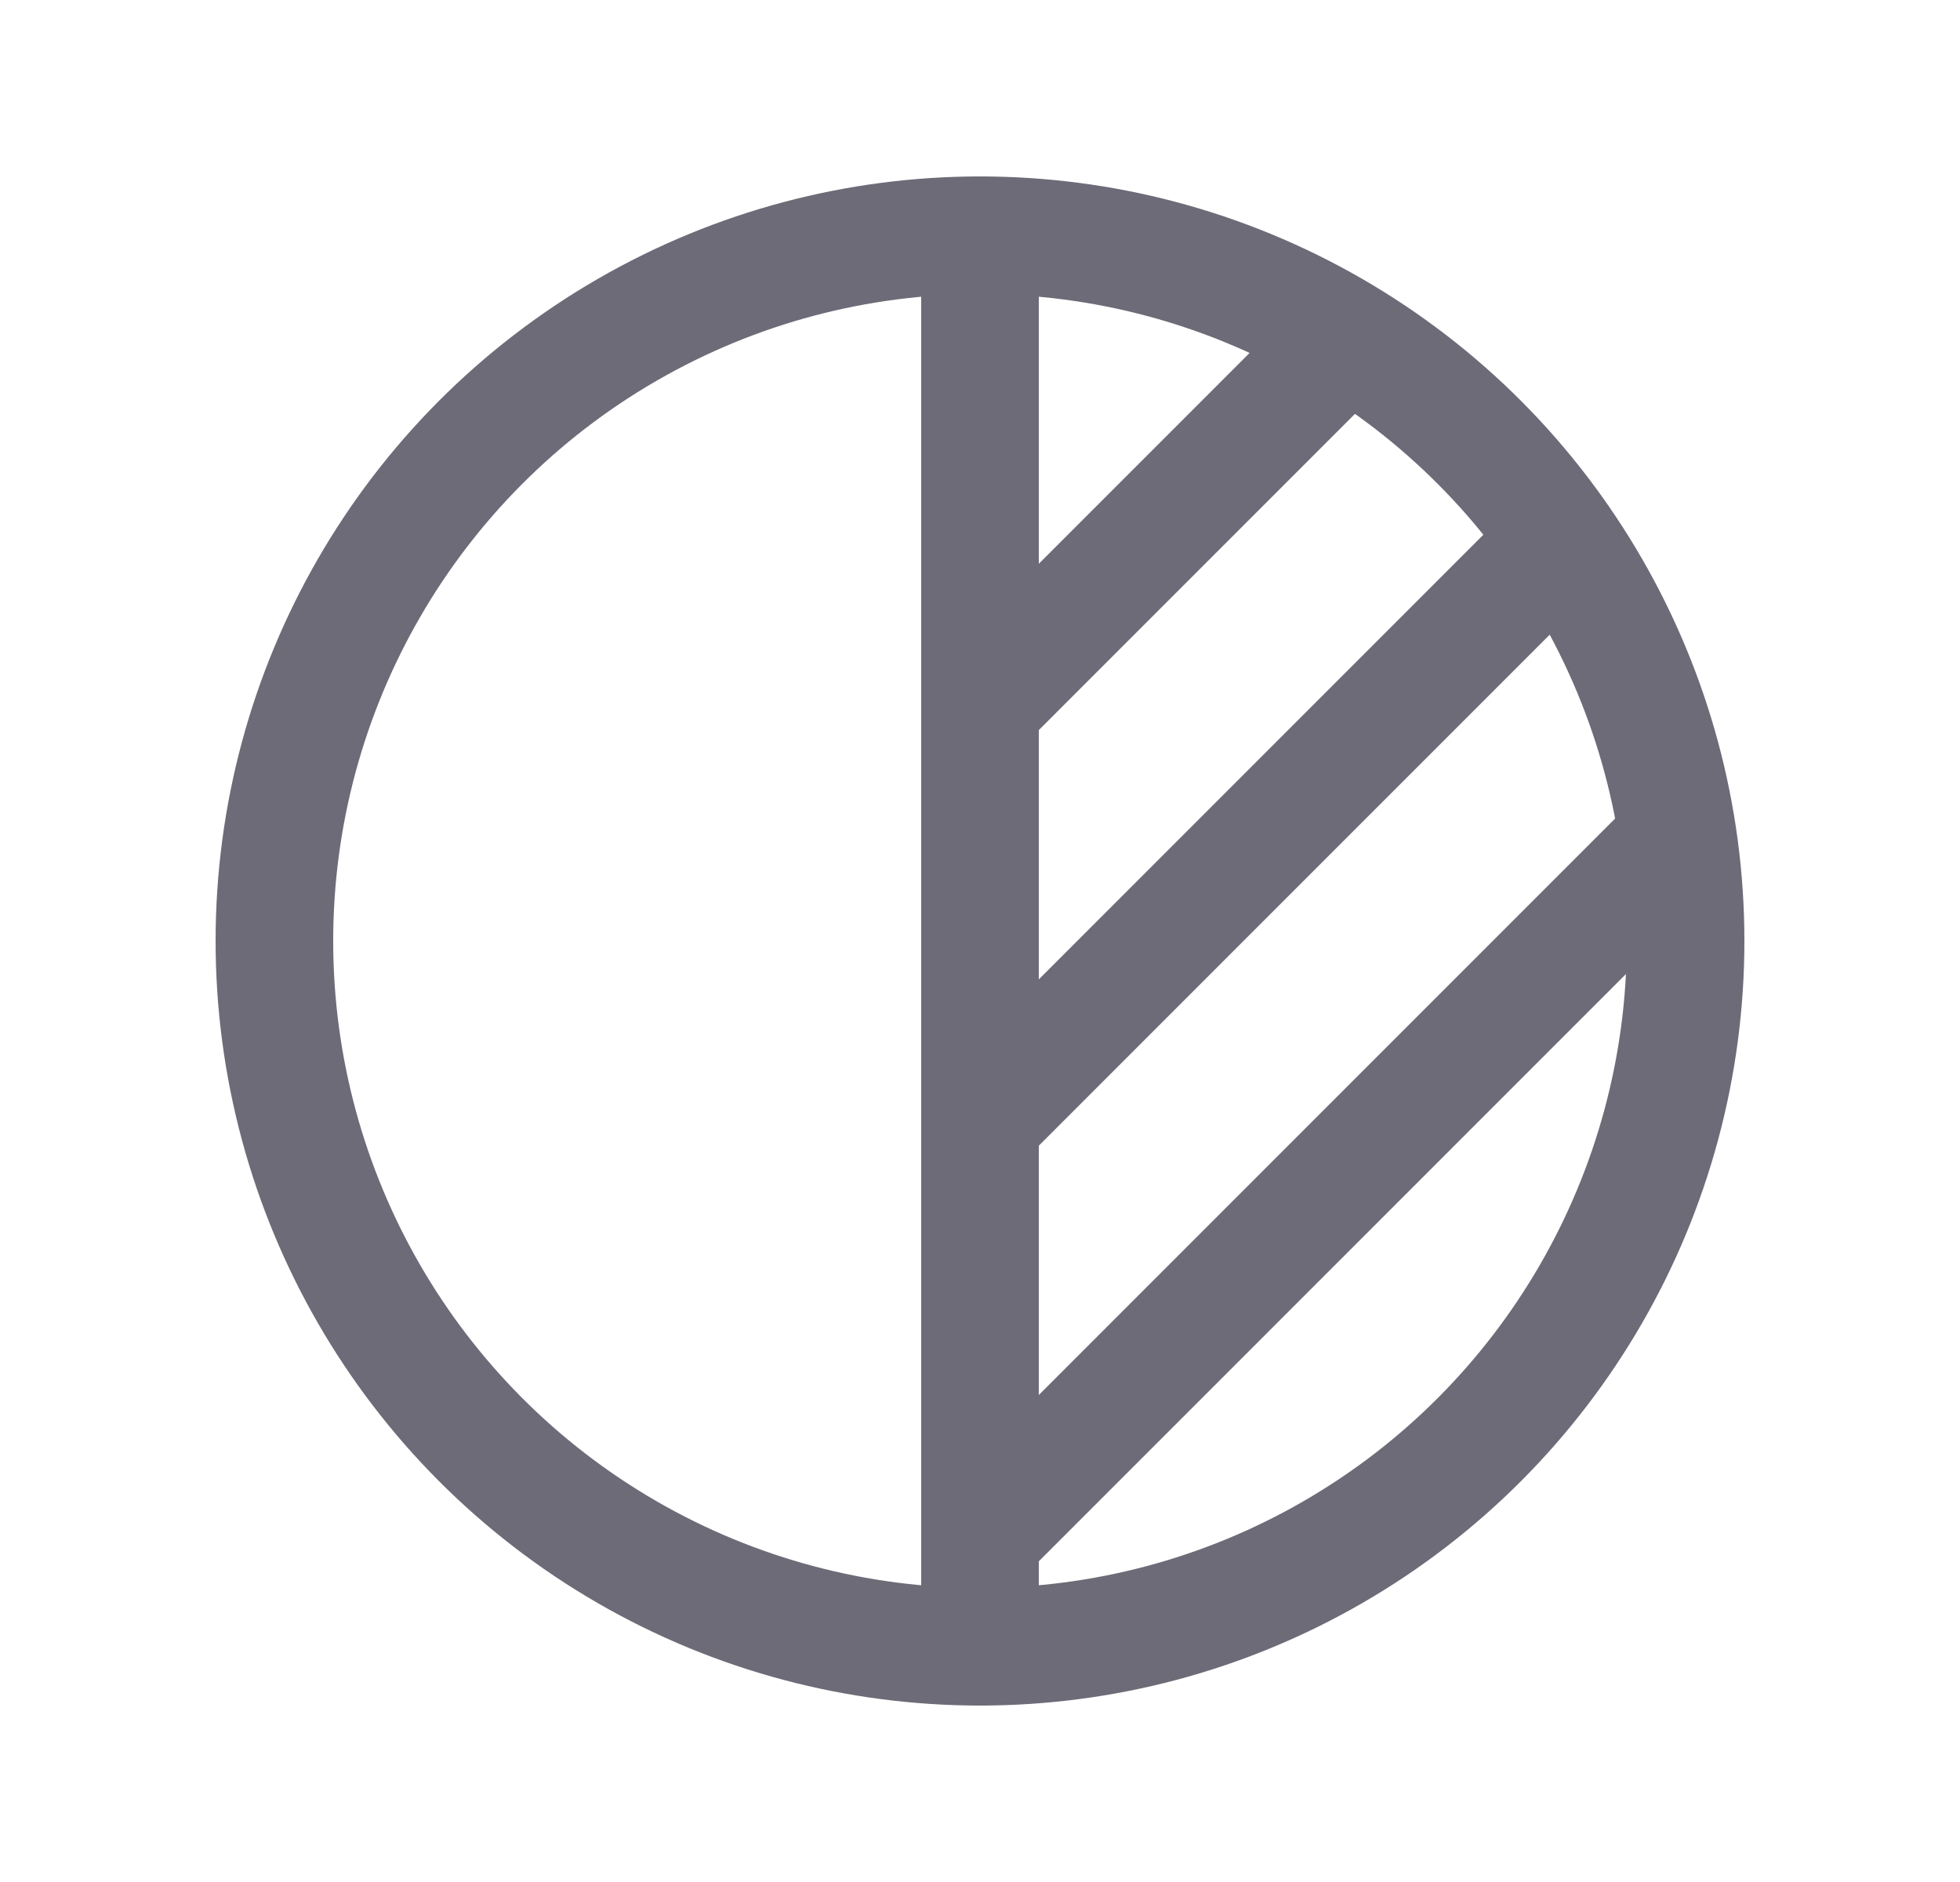 <svg width="25" height="24" viewBox="0 0 25 24" fill="none" xmlns="http://www.w3.org/2000/svg">
<circle cx="12.5" cy="12" r="9" stroke="#6D6B77" stroke-width="1.5" stroke-linecap="round" stroke-linejoin="round"/>
<path d="M12.5 3V21" stroke="#6D6B77" stroke-width="1.5" stroke-linecap="round" stroke-linejoin="round"/>
<path d="M12.5 9L17.15 4.35" stroke="#6D6B77" stroke-width="1.5" stroke-linecap="round" stroke-linejoin="round"/>
<path d="M12.5 14.3L19.87 6.93" stroke="#6D6B77" stroke-width="1.5" stroke-linecap="round" stroke-linejoin="round"/>
<path d="M12.5 19.6L21.35 10.75" stroke="#6D6B77" stroke-width="1.5" stroke-linecap="round" stroke-linejoin="round"/>
</svg>

